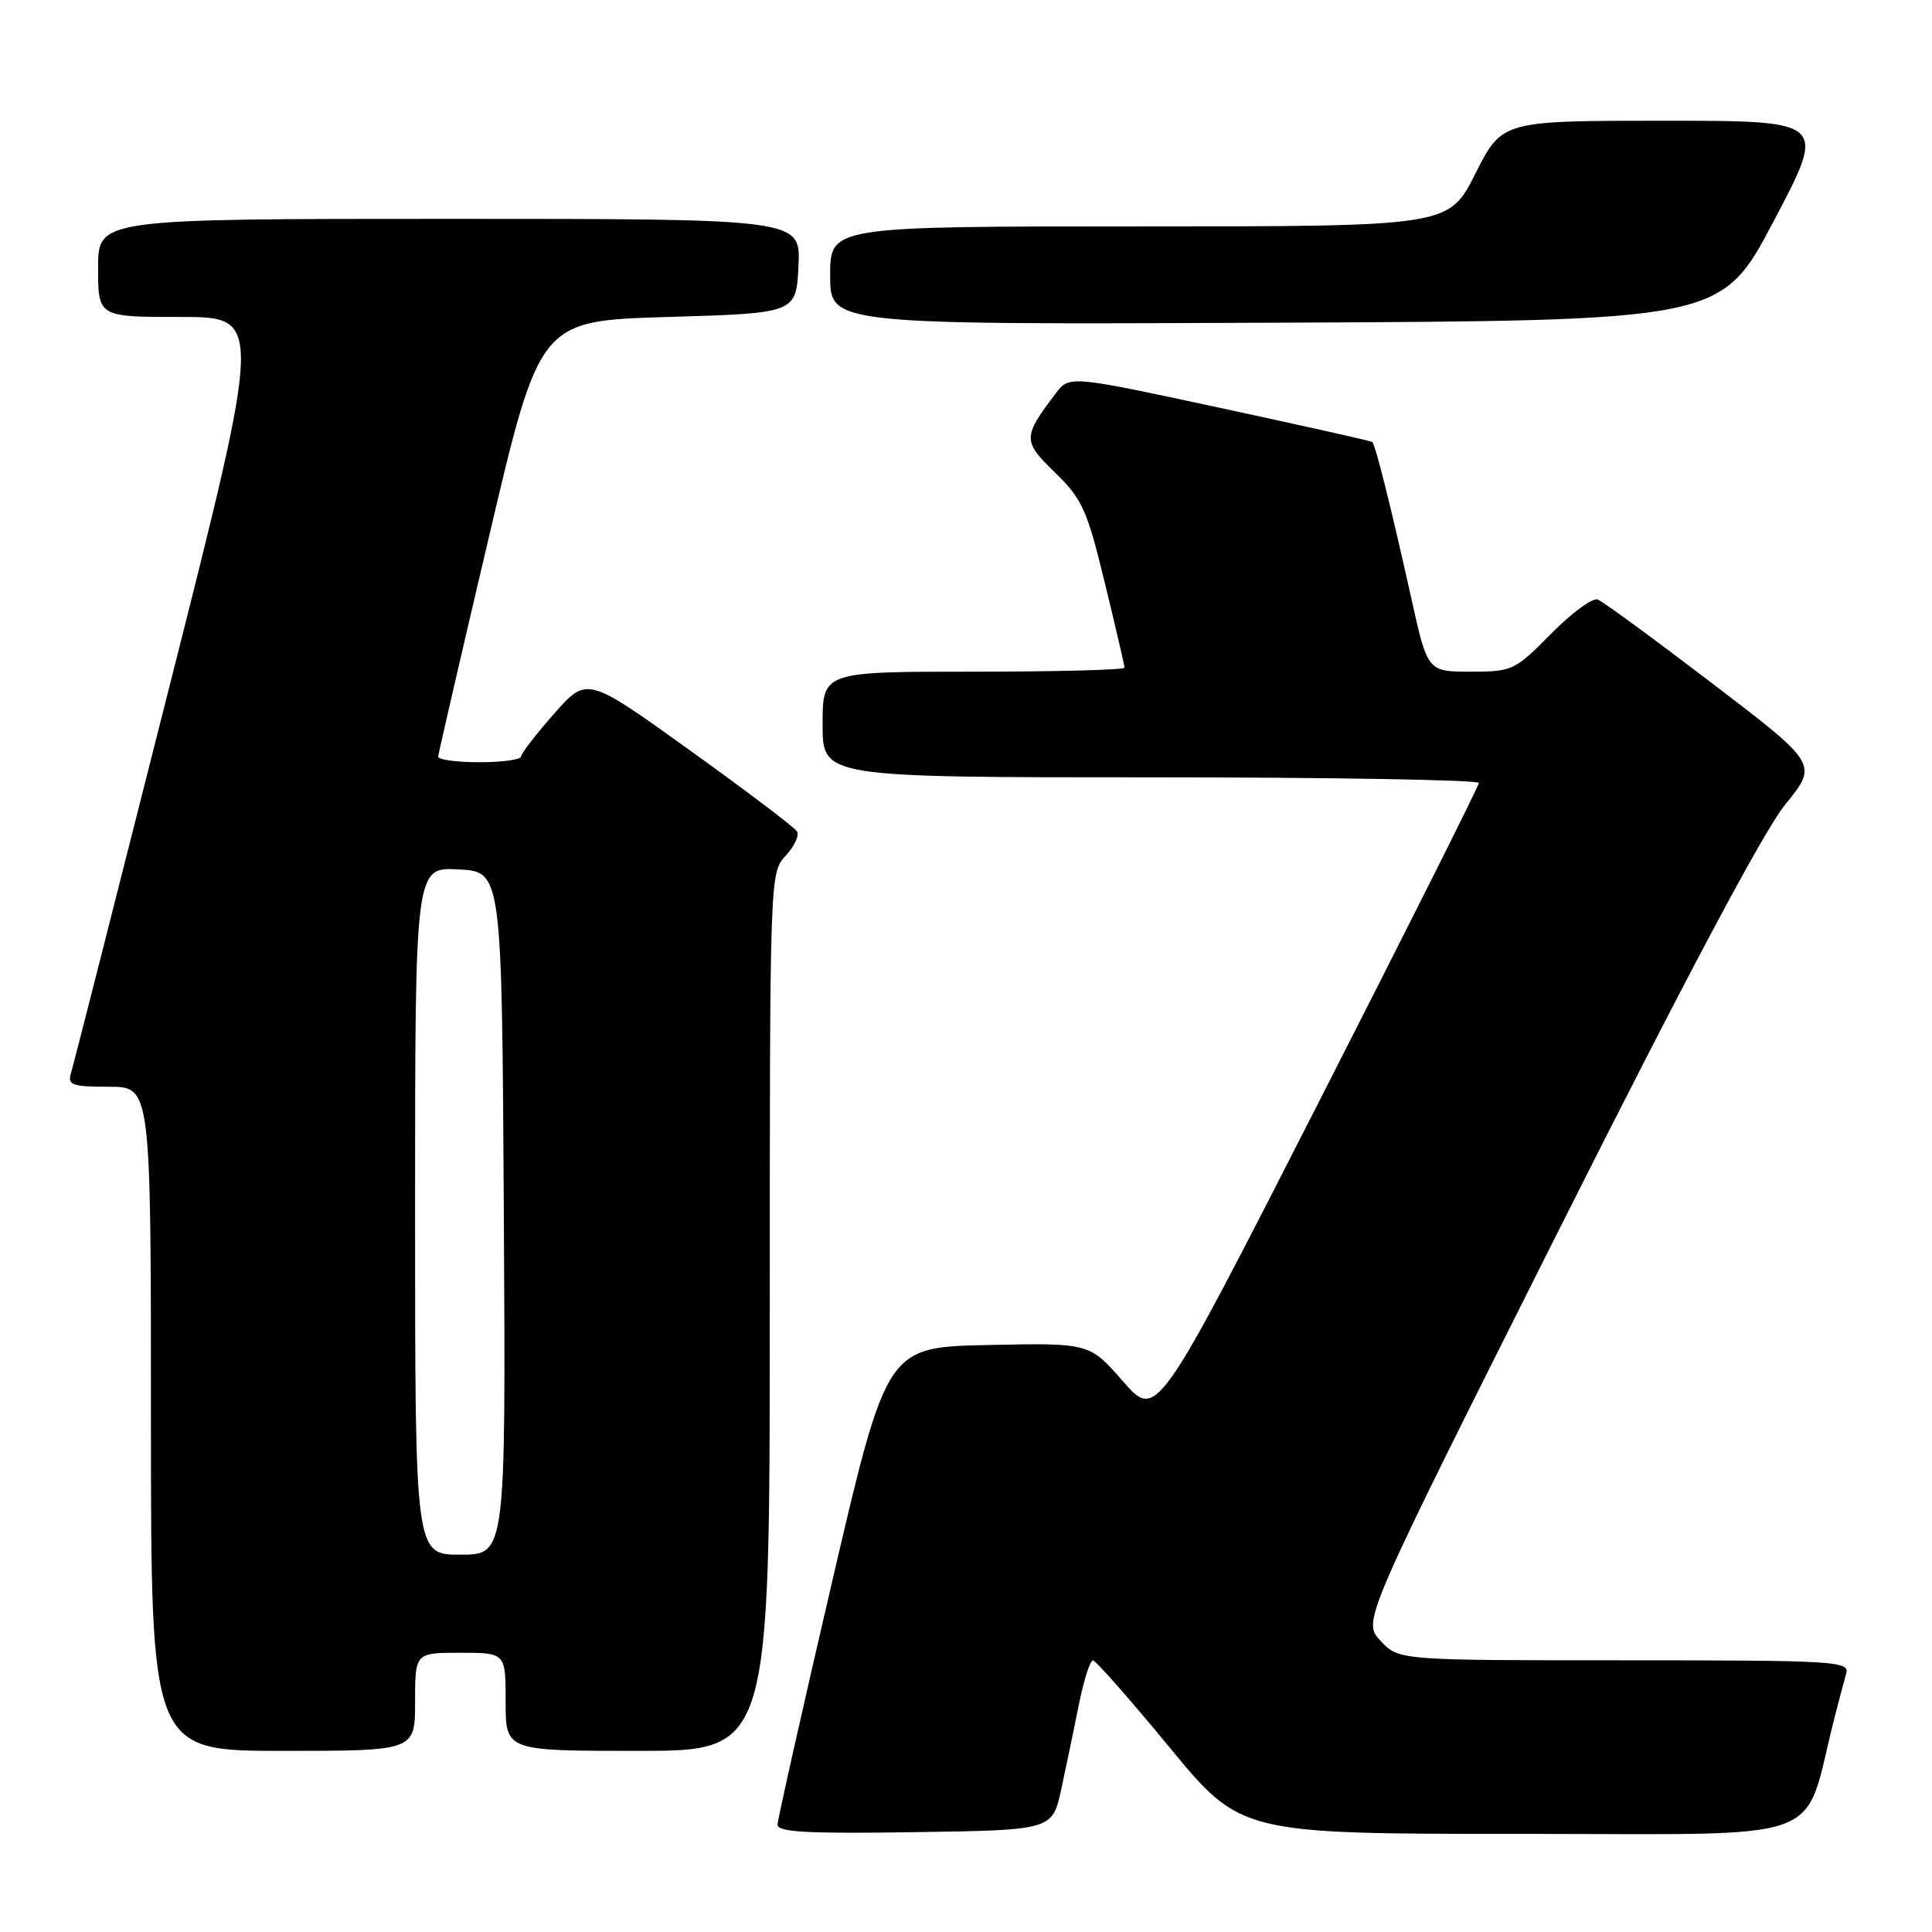 <?xml version="1.0" encoding="UTF-8" standalone="no"?>
<!DOCTYPE svg PUBLIC "-//W3C//DTD SVG 1.1//EN" "http://www.w3.org/Graphics/SVG/1.1/DTD/svg11.dtd" >
<svg xmlns="http://www.w3.org/2000/svg" xmlns:xlink="http://www.w3.org/1999/xlink" version="1.1" viewBox="0 0 256 256">
 <g >
 <path fill="currentColor"
d=" M 140.64 237.00 C 141.29 233.97 142.35 228.91 142.98 225.75 C 143.62 222.59 144.45 220.01 144.82 220.01 C 145.19 220.02 149.75 225.20 154.95 231.51 C 164.41 243.00 164.41 243.00 201.63 243.00 C 243.05 243.00 238.81 244.54 242.98 228.00 C 243.61 225.53 244.35 222.71 244.63 221.75 C 245.10 220.11 243.24 220.00 215.24 220.00 C 185.35 220.00 185.35 220.00 182.93 217.42 C 180.51 214.85 180.51 214.85 206.36 163.38 C 223.33 129.60 233.71 110.09 236.56 106.59 C 240.90 101.25 240.90 101.25 226.93 90.59 C 219.24 84.72 212.39 79.70 211.71 79.44 C 211.02 79.18 208.24 81.22 205.52 83.98 C 200.73 88.84 200.40 89.00 194.87 89.00 C 189.16 89.00 189.16 89.00 187.00 79.25 C 184.29 67.08 182.24 58.88 181.82 58.56 C 181.64 58.42 172.54 56.39 161.60 54.03 C 141.69 49.75 141.69 49.75 139.89 52.13 C 135.49 57.92 135.49 58.44 139.80 62.62 C 143.40 66.12 144.05 67.56 146.39 77.22 C 147.83 83.12 149.00 88.18 149.00 88.47 C 149.00 88.76 140.00 89.00 129.00 89.00 C 109.00 89.00 109.00 89.00 109.00 96.00 C 109.00 103.00 109.00 103.00 152.50 103.00 C 176.43 103.00 195.98 103.34 195.96 103.75 C 195.94 104.16 186.33 123.32 174.60 146.32 C 153.27 188.14 153.27 188.14 148.81 183.04 C 144.35 177.94 144.35 177.94 130.93 178.22 C 117.50 178.50 117.50 178.50 110.28 209.50 C 106.31 226.55 103.05 241.07 103.03 241.77 C 103.01 242.77 106.98 242.99 121.23 242.77 C 139.46 242.50 139.46 242.50 140.64 237.00 Z  M 55.00 225.50 C 55.00 219.00 55.00 219.00 61.00 219.00 C 67.00 219.00 67.00 219.00 67.00 225.50 C 67.00 232.00 67.00 232.00 84.50 232.00 C 102.00 232.00 102.00 232.00 102.00 173.81 C 102.00 116.04 102.01 115.61 104.10 113.39 C 105.26 112.16 105.93 110.70 105.60 110.16 C 105.26 109.61 98.86 104.77 91.38 99.40 C 77.78 89.63 77.78 89.63 73.43 94.56 C 71.03 97.28 69.06 99.84 69.04 100.25 C 69.02 100.66 66.53 101.00 63.50 101.00 C 60.48 101.00 58.03 100.66 58.06 100.25 C 58.09 99.84 61.13 86.68 64.82 71.00 C 71.52 42.50 71.52 42.50 88.51 42.00 C 105.50 41.50 105.50 41.50 105.80 35.25 C 106.10 29.00 106.10 29.00 59.55 29.00 C 13.00 29.00 13.00 29.00 13.00 35.50 C 13.00 42.00 13.00 42.00 23.92 42.00 C 34.84 42.00 34.84 42.00 22.38 91.25 C 15.53 118.34 9.69 141.29 9.39 142.25 C 8.93 143.77 9.60 144.00 14.43 144.00 C 20.00 144.00 20.00 144.00 20.00 188.00 C 20.00 232.00 20.00 232.00 37.50 232.00 C 55.00 232.00 55.00 232.00 55.00 225.50 Z  M 235.05 29.25 C 242.04 16.00 242.04 16.00 220.53 16.00 C 199.03 16.00 199.03 16.00 195.50 23.00 C 191.97 30.00 191.97 30.00 150.99 30.00 C 110.00 30.00 110.00 30.00 110.00 36.51 C 110.00 43.02 110.00 43.02 169.04 42.76 C 228.07 42.50 228.07 42.50 235.05 29.25 Z  M 55.00 160.45 C 55.00 114.90 55.00 114.90 60.75 115.20 C 66.50 115.50 66.50 115.50 66.76 160.75 C 67.02 206.00 67.02 206.00 61.01 206.00 C 55.00 206.00 55.00 206.00 55.00 160.45 Z "/>
</g>
</svg>